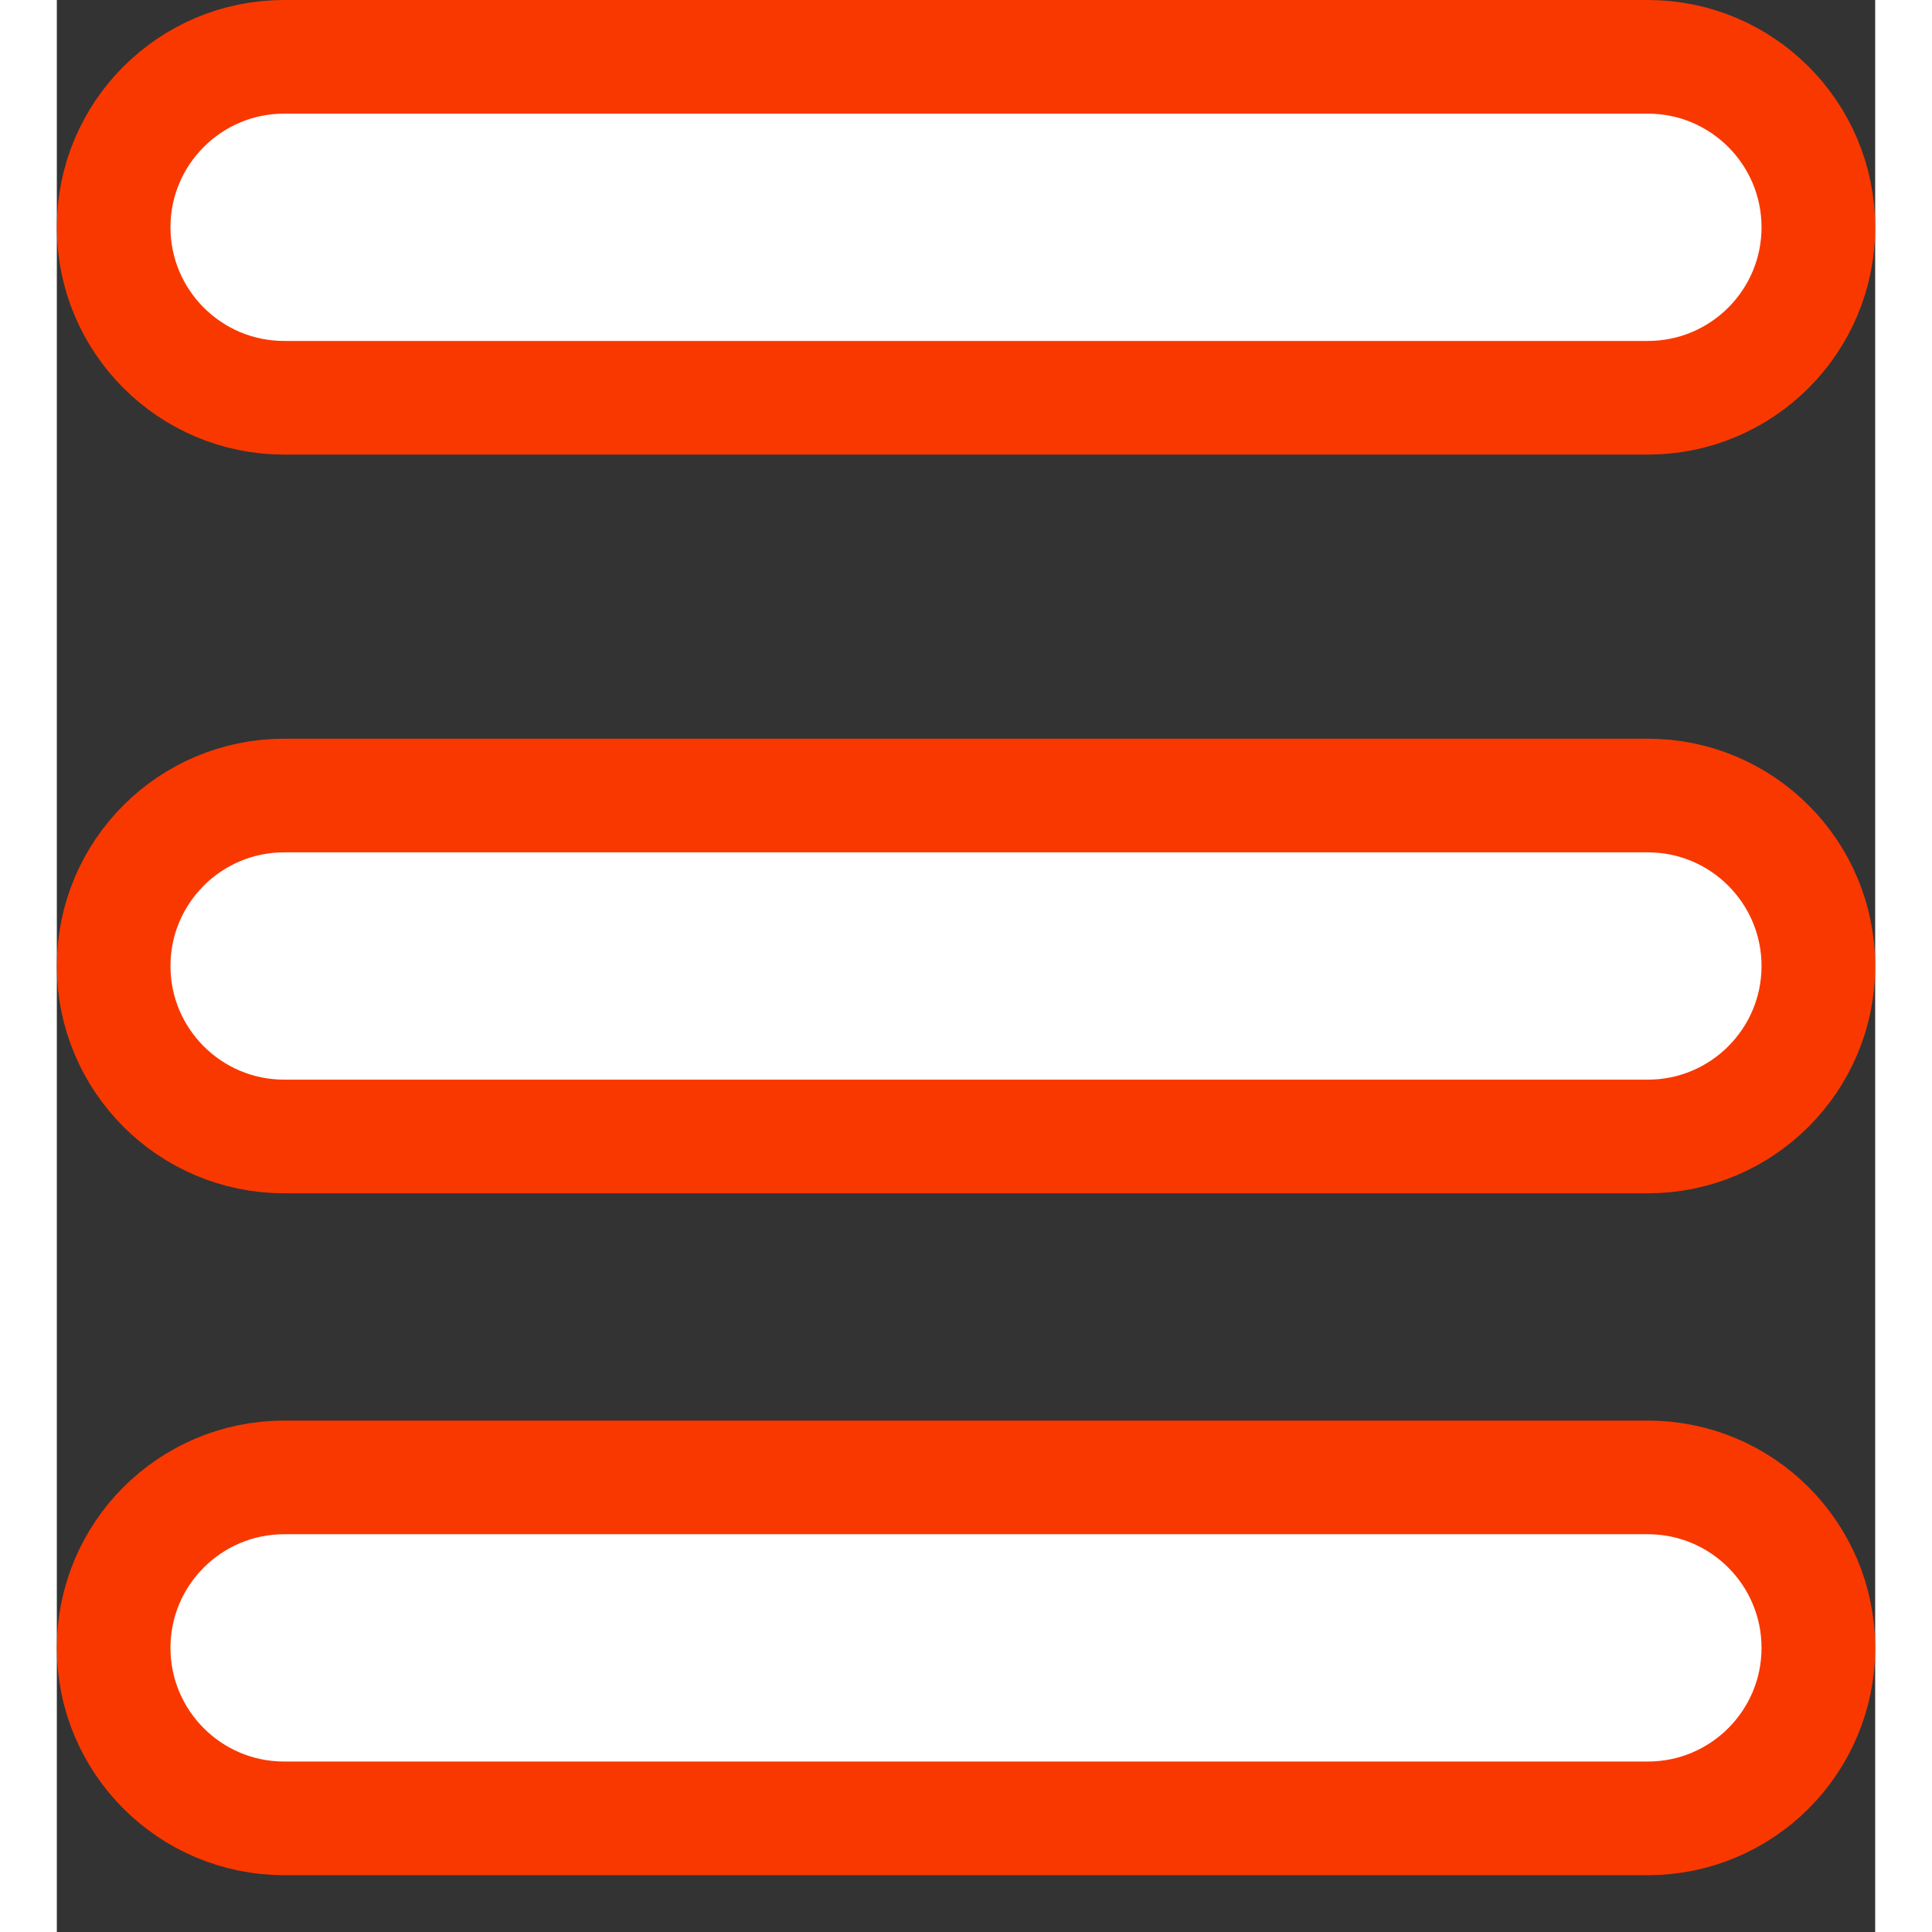 <svg width="16" height="16" viewBox="0 0 16 17" fill="#D9D9D9" xmlns="http://www.w3.org/2000/svg">
<rect x="0" y="0" width="16" height="17" fill="#333333" stroke="none"/>
<path d="M2 0.5H14C14.828 0.5 15.5 1.172 15.5 2C15.5 2.828 14.828 3.5 14 3.5H2C1.172 3.5 0.5 2.828 0.5 2C0.5 1.172 1.172 0.5 2 0.5ZM2 7H14C14.828 7 15.5 7.672 15.5 8.5C15.5 9.328 14.828 10 14 10H2C1.172 10 0.5 9.328 0.5 8.5C0.5 7.672 1.172 7 2 7ZM2 13H14C14.828 13 15.5 13.672 15.5 14.5C15.5 15.328 14.828 16 14 16H2C1.172 16 0.5 15.328 0.5 14.5C0.5 13.672 1.172 13 2 13Z" fill="#fff" stroke="#f93800"/>
</svg>

